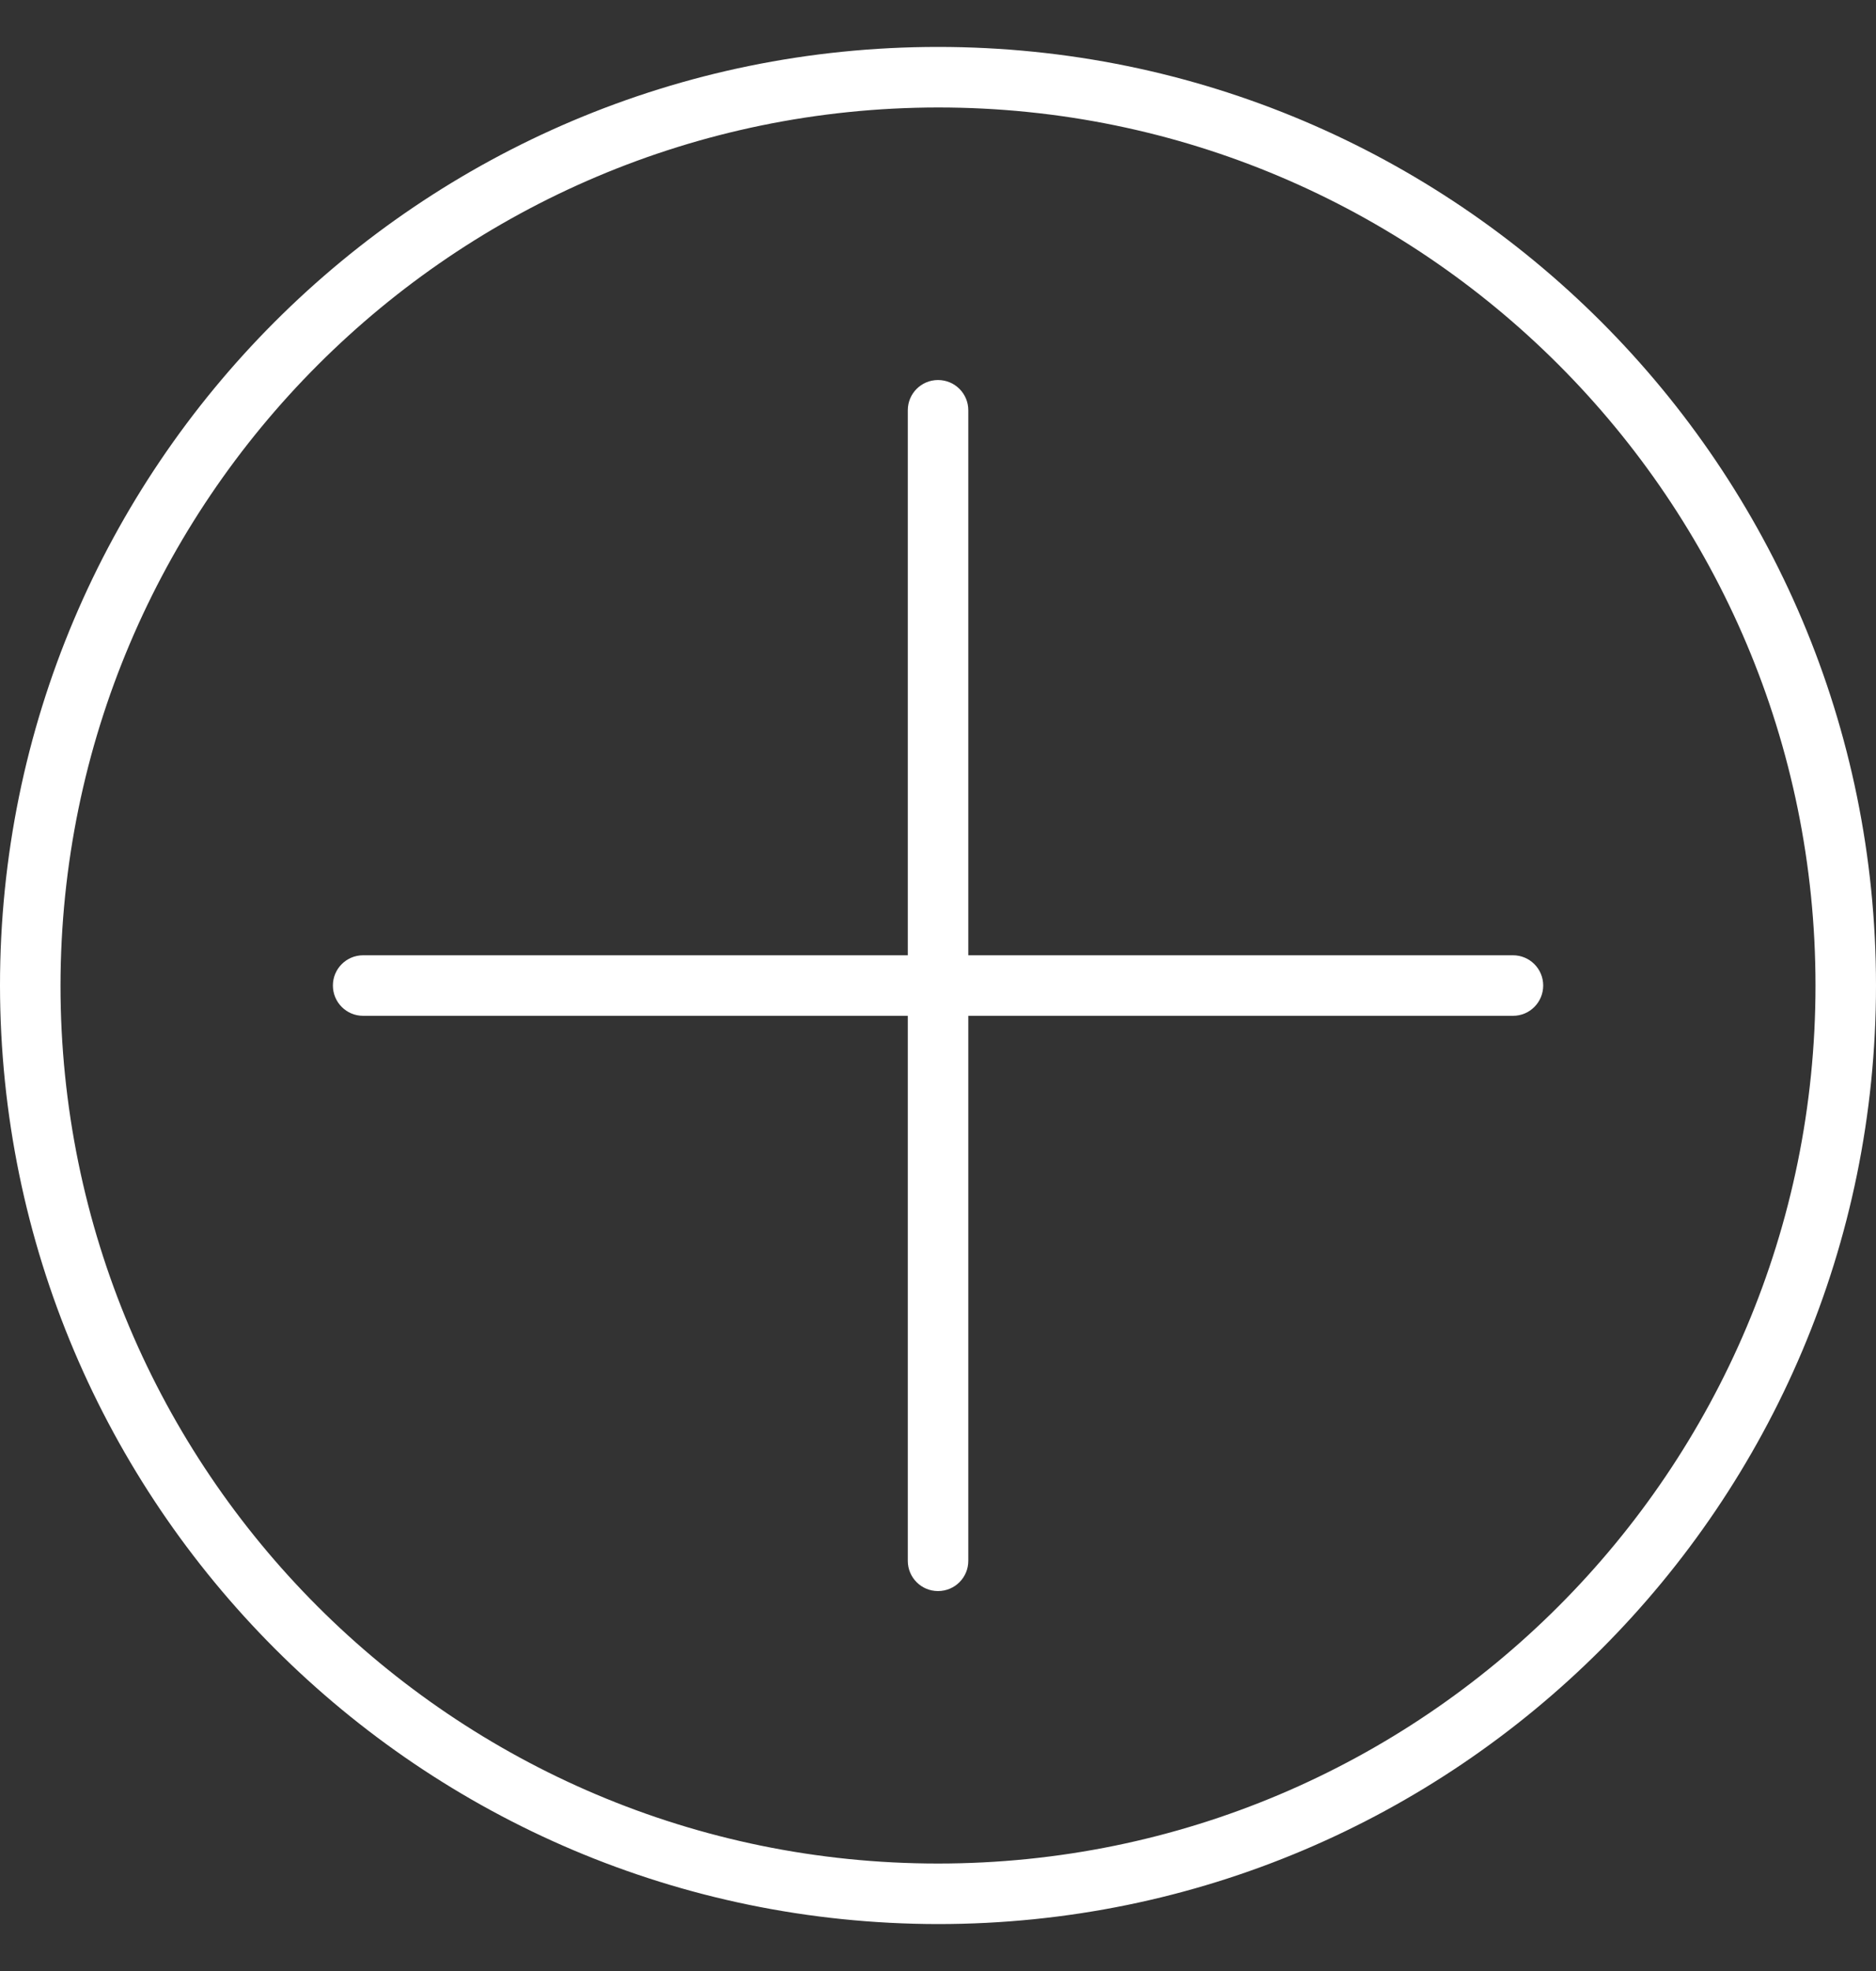 <svg width="20" height="21" viewBox="0 0 20 21" fill="none" xmlns="http://www.w3.org/2000/svg">
<rect x="0" y="0" width="20" height="21" fill="#333333" stroke="none"/>
<path d="M10 0.5C4.477 0.5 0 4.977 0 10.5C0.006 16.02 4.48 20.494 10 20.5C15.523 20.5 20 16.023 20 10.5C20 4.977 15.523 0.5 10 0.5ZM10 19.855C4.833 19.855 0.645 15.666 0.645 10.5C0.651 5.336 4.836 1.151 10 1.145C15.166 1.145 19.355 5.333 19.355 10.5C19.355 15.666 15.166 19.855 10 19.855Z" fill="white"/>
<path d="M16.13 10.178H10.323V4.371C10.323 4.193 10.179 4.049 10 4.049C9.822 4.049 9.678 4.193 9.678 4.371V10.178H3.871C3.693 10.178 3.549 10.322 3.549 10.5C3.549 10.679 3.693 10.823 3.871 10.823H9.678V16.63C9.678 16.808 9.822 16.952 10 16.952C10.179 16.952 10.323 16.808 10.323 16.63V10.823H16.13C16.308 10.823 16.452 10.679 16.452 10.5C16.452 10.322 16.308 10.178 16.13 10.178Z" fill="white"/>
</svg>
